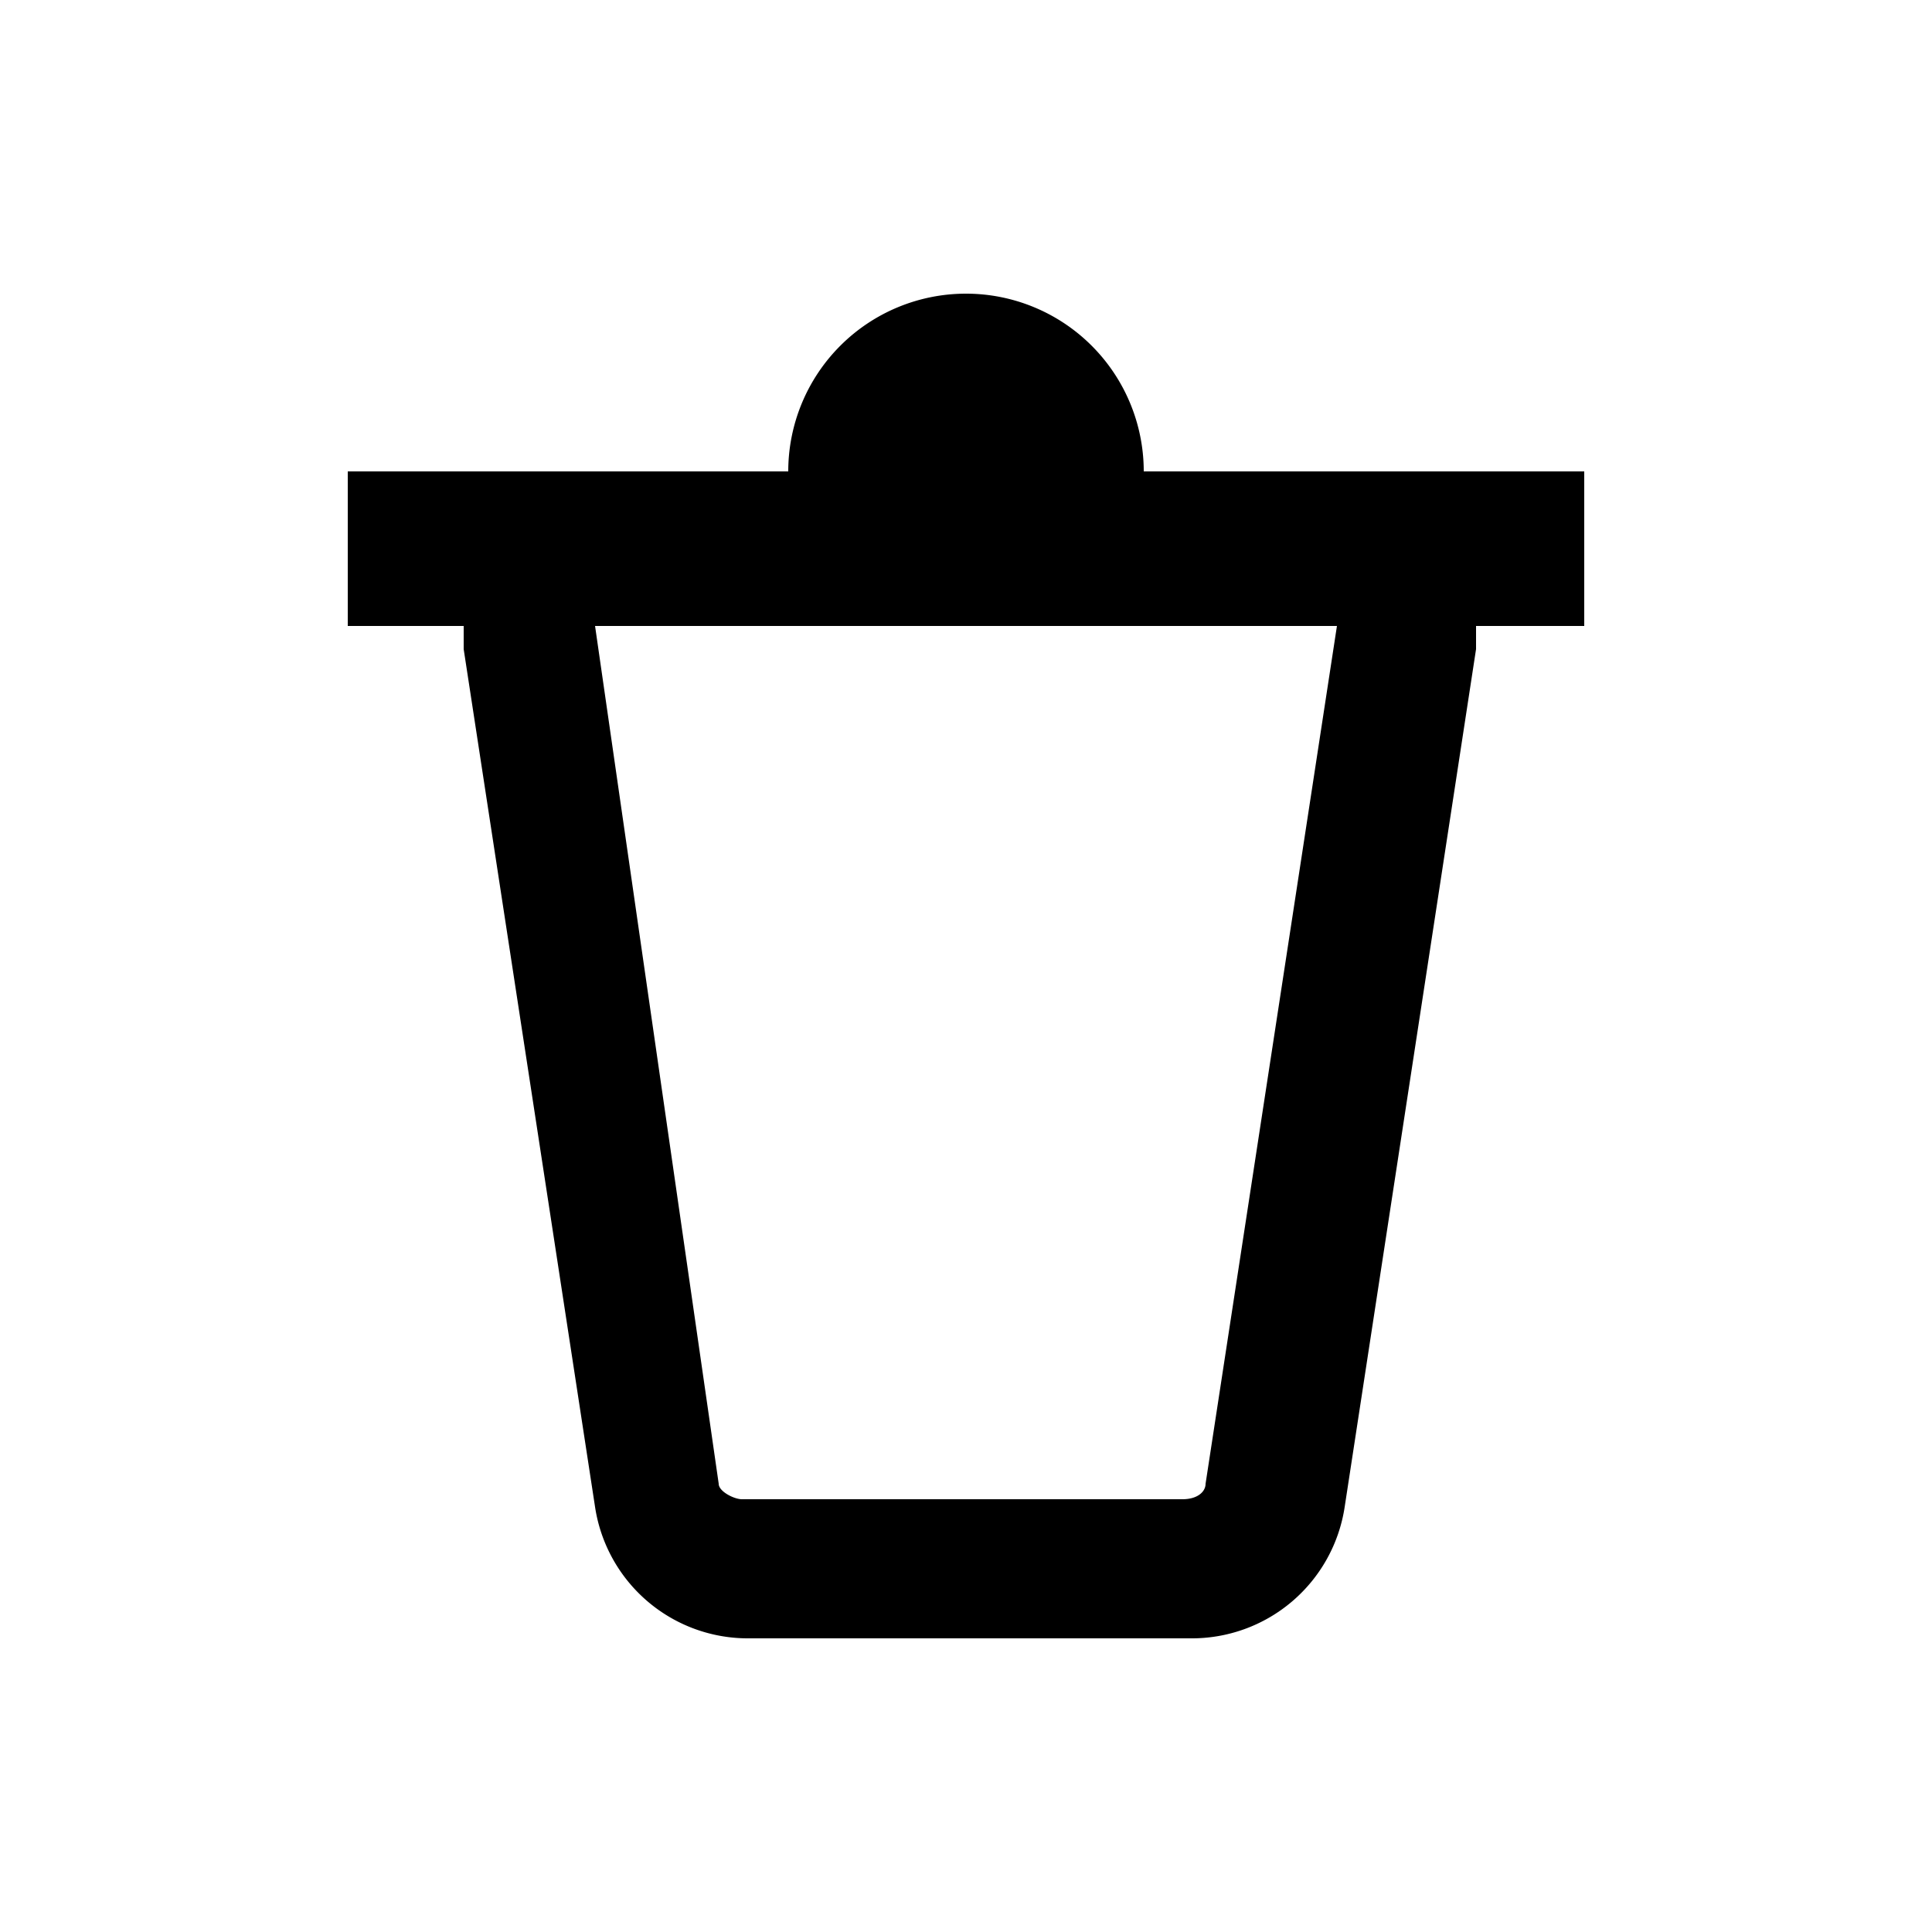 <svg id="eef1865b-212c-4785-9857-b7a61540d38a" data-name="Ebene 1" xmlns="http://www.w3.org/2000/svg" width="25" height="25" viewBox="0 0 25 25"><title>trash</title><path d="M20.5,6.1H14.8a2.3,2.3,0,0,0-4.6,0H4.5v2H6v.3L7.7,19.5a2,2,0,0,0,2,1.7h5.7a2,2,0,0,0,2-1.7L19.1,8.4V8.1h1.4Zm-3.2,2L15.6,19.2c0,.1-.1.2-.3.2H9.6c-.1,0-.3-.1-.3-.2L7.7,8.1Z"/></svg>